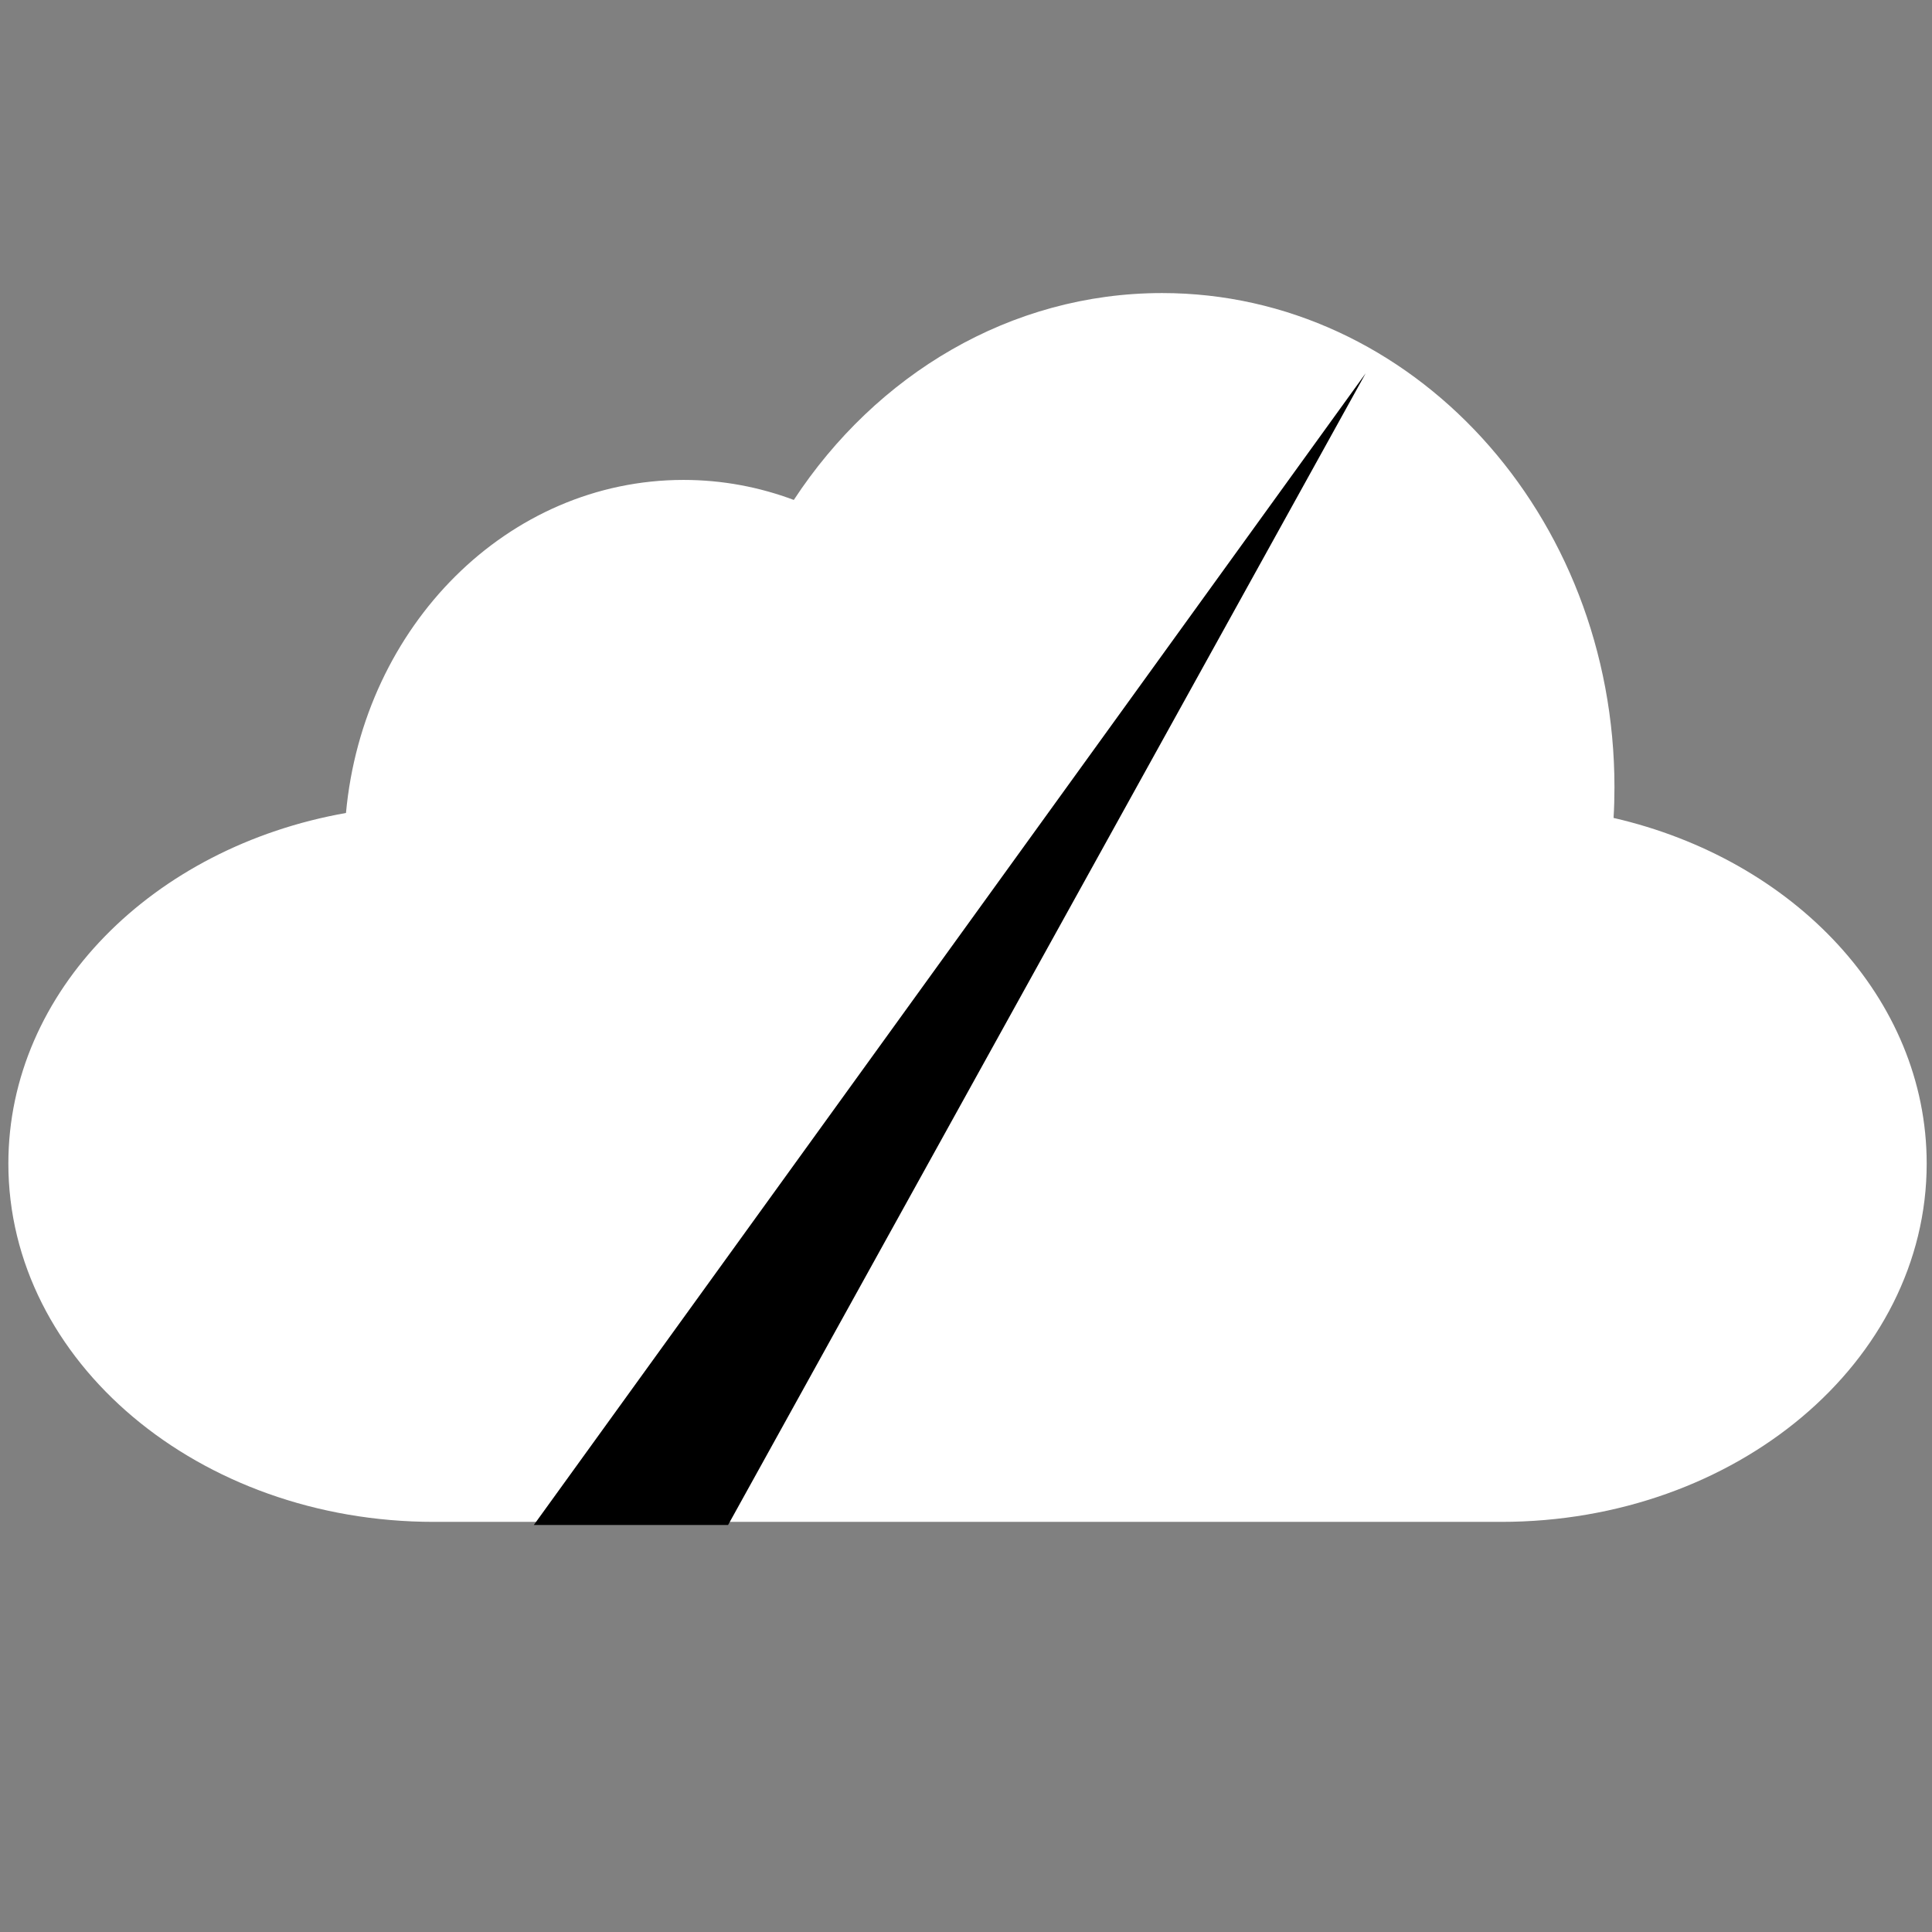 <?xml version="1.0" encoding="UTF-8" standalone="no"?>
<!DOCTYPE svg PUBLIC "-//W3C//DTD SVG 1.1//EN" "http://www.w3.org/Graphics/SVG/1.1/DTD/svg11.dtd">
<svg version="1.1" xmlns="http://www.w3.org/2000/svg" xmlns:xlink="http://www.w3.org/1999/xlink" preserveAspectRatio="xMidYMid meet" viewBox="0 0 640 640"><rect x="0" y="0" width="640" height="640" fill="#808080" stroke="none"/><defs><path d="M384.96 97.08C467.7 97.08 534.81 170.38 534.81 260.79C534.81 264.2 534.72 267.61 534.51 270.95C594.28 284.7 638.24 330.75 638.24 385.45C638.24 385.45 638.24 385.45 638.24 385.45C638.24 451 575.13 504.14 497.29 504.14C461.93 504.14 179.08 504.14 143.72 504.14C65.89 504.14 2.77 451 2.77 385.45C2.77 385.45 2.77 385.45 2.77 385.45C2.77 328.29 50.74 280.59 114.61 269.31C120.33 207.34 168.21 158.98 226.43 158.98C239.23 158.98 251.5 161.32 262.96 165.61C290.17 124.13 334.67 97.08 384.96 97.08Z" id="b7sKqK89JM"></path><path d="M241.18 505.18L452.38 123.68L176.83 505.18" id="d2NvolYVYV"></path></defs><g visibility="inherit"><g visibility="inherit"><g visibility="inherit"><g></g><use xlink:href="#b7sKqK89JM" opacity="1" fill="#ffffff" fill-opacity="1"></use></g><g visibility="inherit"><g></g><use xlink:href="#d2NvolYVYV" opacity="1" fill="#000000" fill-opacity="1"></use><g><use xlink:href="#d2NvolYVYV" opacity="1" fill-opacity="0" stroke="#000000" stroke-width="1" stroke-opacity="0"></use></g><g></g></g></g></g></svg>
